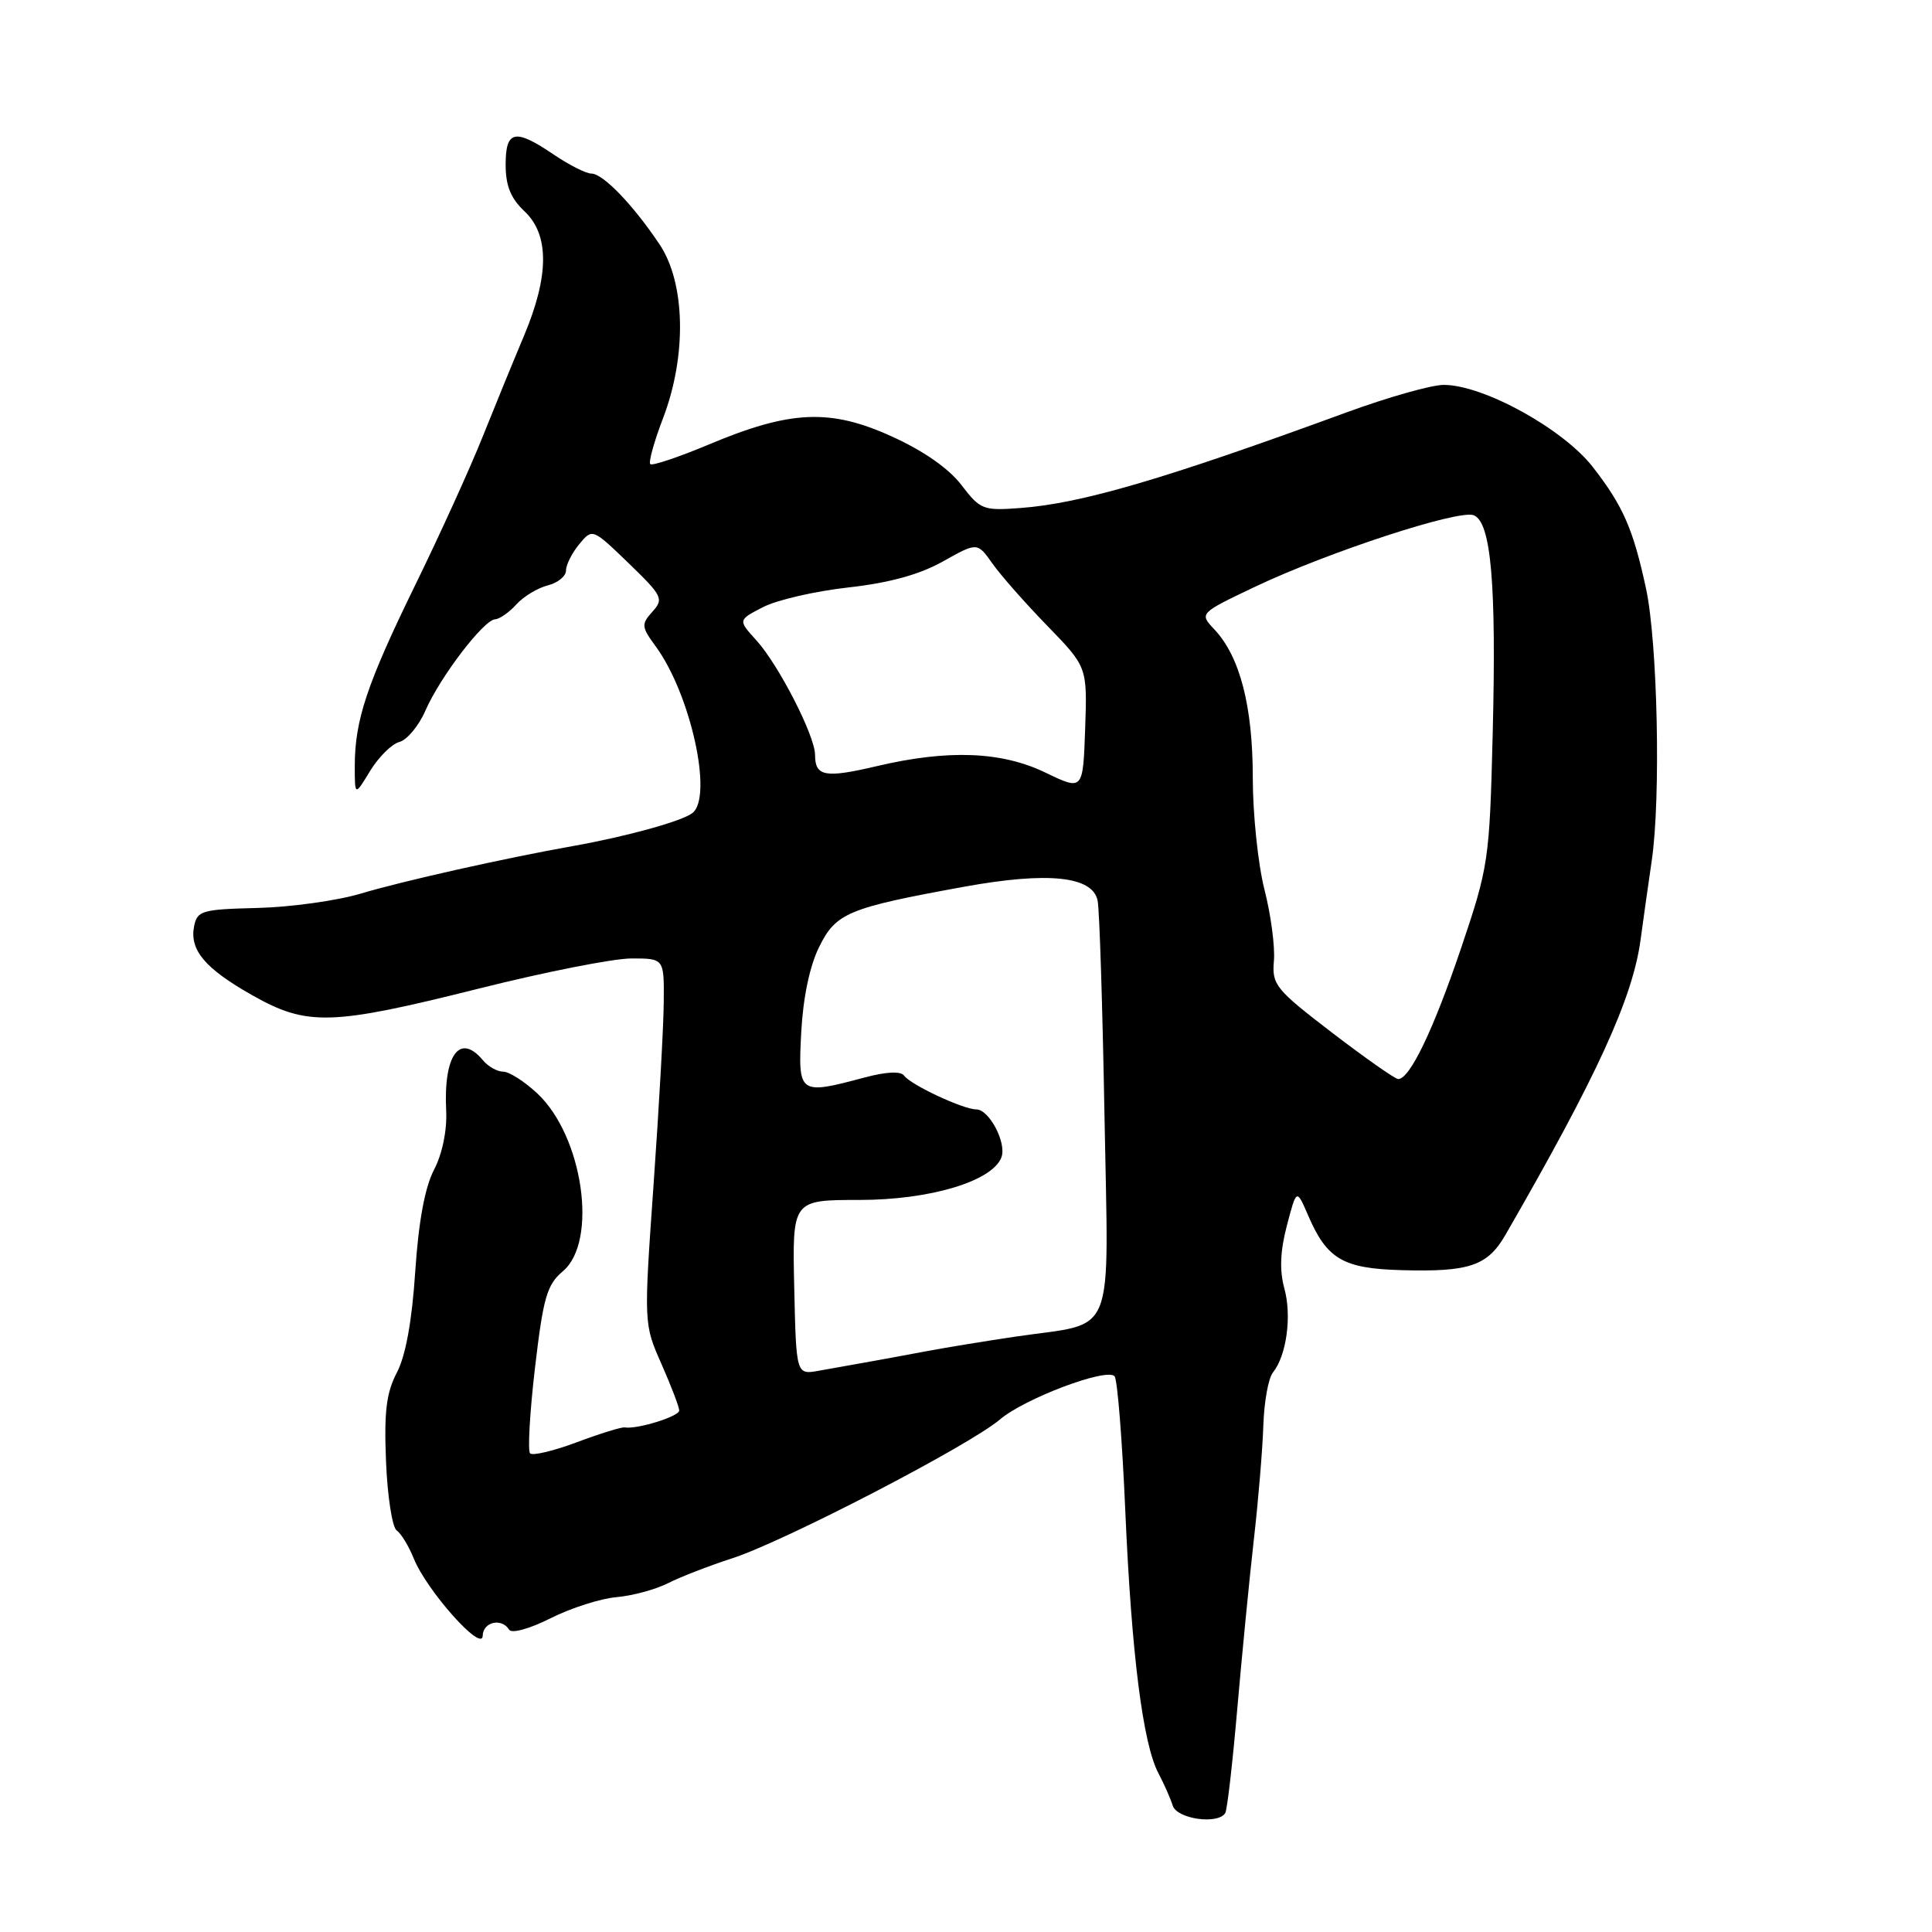 <?xml version="1.0" encoding="UTF-8" standalone="no"?>
<!DOCTYPE svg PUBLIC "-//W3C//DTD SVG 1.1//EN" "http://www.w3.org/Graphics/SVG/1.1/DTD/svg11.dtd" >
<svg xmlns="http://www.w3.org/2000/svg" xmlns:xlink="http://www.w3.org/1999/xlink" version="1.1" viewBox="0 0 256 256">
 <g >
 <path fill="currentColor"
d=" M 162.35 240.24 C 162.61 239.83 163.32 233.64 163.94 226.49 C 164.56 219.35 165.55 209.22 166.14 204.00 C 166.74 198.78 167.30 191.96 167.40 188.86 C 167.50 185.75 168.07 182.60 168.67 181.86 C 170.48 179.62 171.19 174.35 170.18 170.71 C 169.53 168.33 169.63 165.78 170.52 162.39 C 171.80 157.50 171.80 157.50 173.32 161.02 C 175.82 166.83 177.93 168.08 185.64 168.30 C 194.70 168.56 197.11 167.75 199.50 163.59 C 211.66 142.50 216.35 132.24 217.39 124.49 C 217.68 122.29 218.35 117.58 218.87 114.00 C 220.08 105.69 219.64 85.13 218.11 78.00 C 216.40 70.09 215.09 67.08 211.07 61.90 C 207.14 56.83 196.56 51.00 191.30 51.00 C 189.68 51.00 183.90 52.64 178.43 54.64 C 154.35 63.47 143.29 66.71 135.26 67.31 C 130.26 67.69 129.89 67.54 127.38 64.25 C 125.71 62.07 122.33 59.71 118.12 57.81 C 109.98 54.12 104.72 54.36 93.92 58.90 C 89.91 60.58 86.42 61.75 86.17 61.50 C 85.91 61.25 86.67 58.52 87.85 55.43 C 91.02 47.15 90.83 37.52 87.40 32.39 C 83.89 27.14 79.90 23.00 78.36 23.00 C 77.66 23.00 75.43 21.87 73.40 20.50 C 68.23 16.99 67.00 17.24 67.00 21.83 C 67.00 24.61 67.68 26.29 69.50 28.00 C 72.80 31.10 72.78 36.54 69.43 44.50 C 68.04 47.80 65.55 53.88 63.90 58.00 C 62.25 62.12 58.26 70.90 55.03 77.50 C 48.62 90.62 47.01 95.43 47.01 101.50 C 47.01 105.50 47.01 105.50 49.05 102.14 C 50.18 100.30 51.92 98.57 52.93 98.31 C 53.94 98.04 55.49 96.18 56.37 94.16 C 58.31 89.71 64.08 82.15 65.60 82.06 C 66.20 82.03 67.47 81.14 68.42 80.09 C 69.37 79.04 71.24 77.91 72.57 77.57 C 73.91 77.24 75.00 76.35 75.00 75.59 C 75.00 74.84 75.79 73.27 76.75 72.11 C 78.50 70.00 78.50 70.00 83.29 74.62 C 87.78 78.96 87.98 79.36 86.45 81.05 C 84.95 82.72 84.98 83.05 86.90 85.67 C 91.52 91.99 94.51 105.58 91.75 107.73 C 90.38 108.81 83.02 110.84 76.00 112.09 C 66.84 113.72 53.33 116.75 47.79 118.41 C 44.65 119.35 38.50 120.20 34.12 120.31 C 26.75 120.49 26.13 120.67 25.72 122.73 C 25.10 125.90 27.16 128.33 33.47 131.90 C 40.72 135.99 43.90 135.89 63.42 131.00 C 72.17 128.80 81.28 127.00 83.67 127.00 C 88.00 127.00 88.00 127.00 87.95 132.75 C 87.93 135.91 87.32 146.81 86.60 156.97 C 85.30 175.43 85.30 175.43 87.65 180.74 C 88.94 183.67 90.00 186.44 90.00 186.90 C 90.00 187.69 84.40 189.42 82.77 189.14 C 82.37 189.07 79.52 189.95 76.45 191.10 C 73.38 192.25 70.58 192.92 70.24 192.58 C 69.91 192.24 70.20 187.13 70.89 181.23 C 71.98 171.94 72.47 170.23 74.57 168.46 C 79.27 164.52 77.27 150.56 71.19 144.88 C 69.50 143.30 67.46 142.00 66.68 142.00 C 65.89 142.00 64.68 141.32 64.00 140.50 C 60.92 136.79 58.75 139.77 59.12 147.19 C 59.25 149.79 58.61 152.89 57.51 155.00 C 56.30 157.32 55.46 161.86 55.02 168.50 C 54.59 175.05 53.75 179.67 52.58 181.89 C 51.19 184.55 50.88 187.07 51.15 193.67 C 51.34 198.29 51.98 202.39 52.56 202.79 C 53.14 203.18 54.16 204.86 54.83 206.52 C 56.56 210.79 63.90 219.02 63.96 216.75 C 64.00 214.90 66.47 214.34 67.47 215.95 C 67.80 216.48 70.19 215.82 72.97 214.42 C 75.67 213.06 79.60 211.81 81.69 211.63 C 83.79 211.45 86.85 210.62 88.50 209.79 C 90.15 208.95 93.97 207.47 97.00 206.49 C 103.89 204.27 128.48 191.52 132.52 188.07 C 135.77 185.31 146.57 181.23 147.68 182.35 C 148.06 182.72 148.70 190.78 149.11 200.26 C 149.93 219.15 151.44 231.11 153.51 234.99 C 154.24 236.37 155.09 238.29 155.39 239.25 C 155.95 241.03 161.39 241.80 162.35 240.24 Z  M 105.24 170.59 C 104.98 159.00 104.98 159.00 113.86 159.00 C 123.23 159.00 131.48 156.53 132.69 153.36 C 133.42 151.47 131.08 147.00 129.36 147.00 C 127.63 147.00 120.68 143.75 119.80 142.53 C 119.36 141.91 117.46 142.00 114.54 142.78 C 105.85 145.10 105.73 145.01 106.17 136.75 C 106.41 132.23 107.29 127.99 108.53 125.50 C 110.76 120.96 112.35 120.30 127.74 117.50 C 138.85 115.48 144.79 116.09 145.44 119.34 C 145.69 120.53 146.09 133.34 146.35 147.81 C 146.88 178.03 148.05 175.12 134.62 177.10 C 130.70 177.68 125.25 178.57 122.50 179.09 C 119.75 179.61 116.15 180.27 114.50 180.56 C 112.85 180.85 110.15 181.33 108.50 181.63 C 105.50 182.17 105.50 182.17 105.24 170.59 Z  M 176.50 136.83 C 169.01 131.09 168.52 130.48 168.80 127.31 C 168.96 125.45 168.40 121.20 167.55 117.88 C 166.70 114.56 166.00 107.88 166.00 103.04 C 166.00 93.58 164.30 87.01 160.92 83.41 C 158.90 81.27 158.90 81.27 166.34 77.73 C 176.00 73.15 193.26 67.50 195.27 68.27 C 197.58 69.16 198.29 77.35 197.79 97.24 C 197.37 114.01 197.25 114.82 193.61 125.61 C 189.93 136.48 186.79 143.02 185.26 142.98 C 184.84 142.96 180.90 140.20 176.50 136.83 Z  M 138.56 102.39 C 132.73 99.56 125.63 99.29 116.17 101.52 C 109.33 103.13 108.00 102.89 108.00 100.03 C 108.00 97.51 103.18 88.10 100.21 84.83 C 97.78 82.16 97.78 82.16 101.10 80.45 C 102.93 79.50 108.02 78.33 112.42 77.84 C 117.86 77.23 121.86 76.13 124.95 74.39 C 129.50 71.84 129.50 71.84 131.50 74.67 C 132.60 76.23 135.88 79.95 138.79 82.94 C 144.07 88.38 144.07 88.38 143.79 96.57 C 143.50 104.77 143.50 104.77 138.56 102.39 Z "/>
</g>
</svg>
